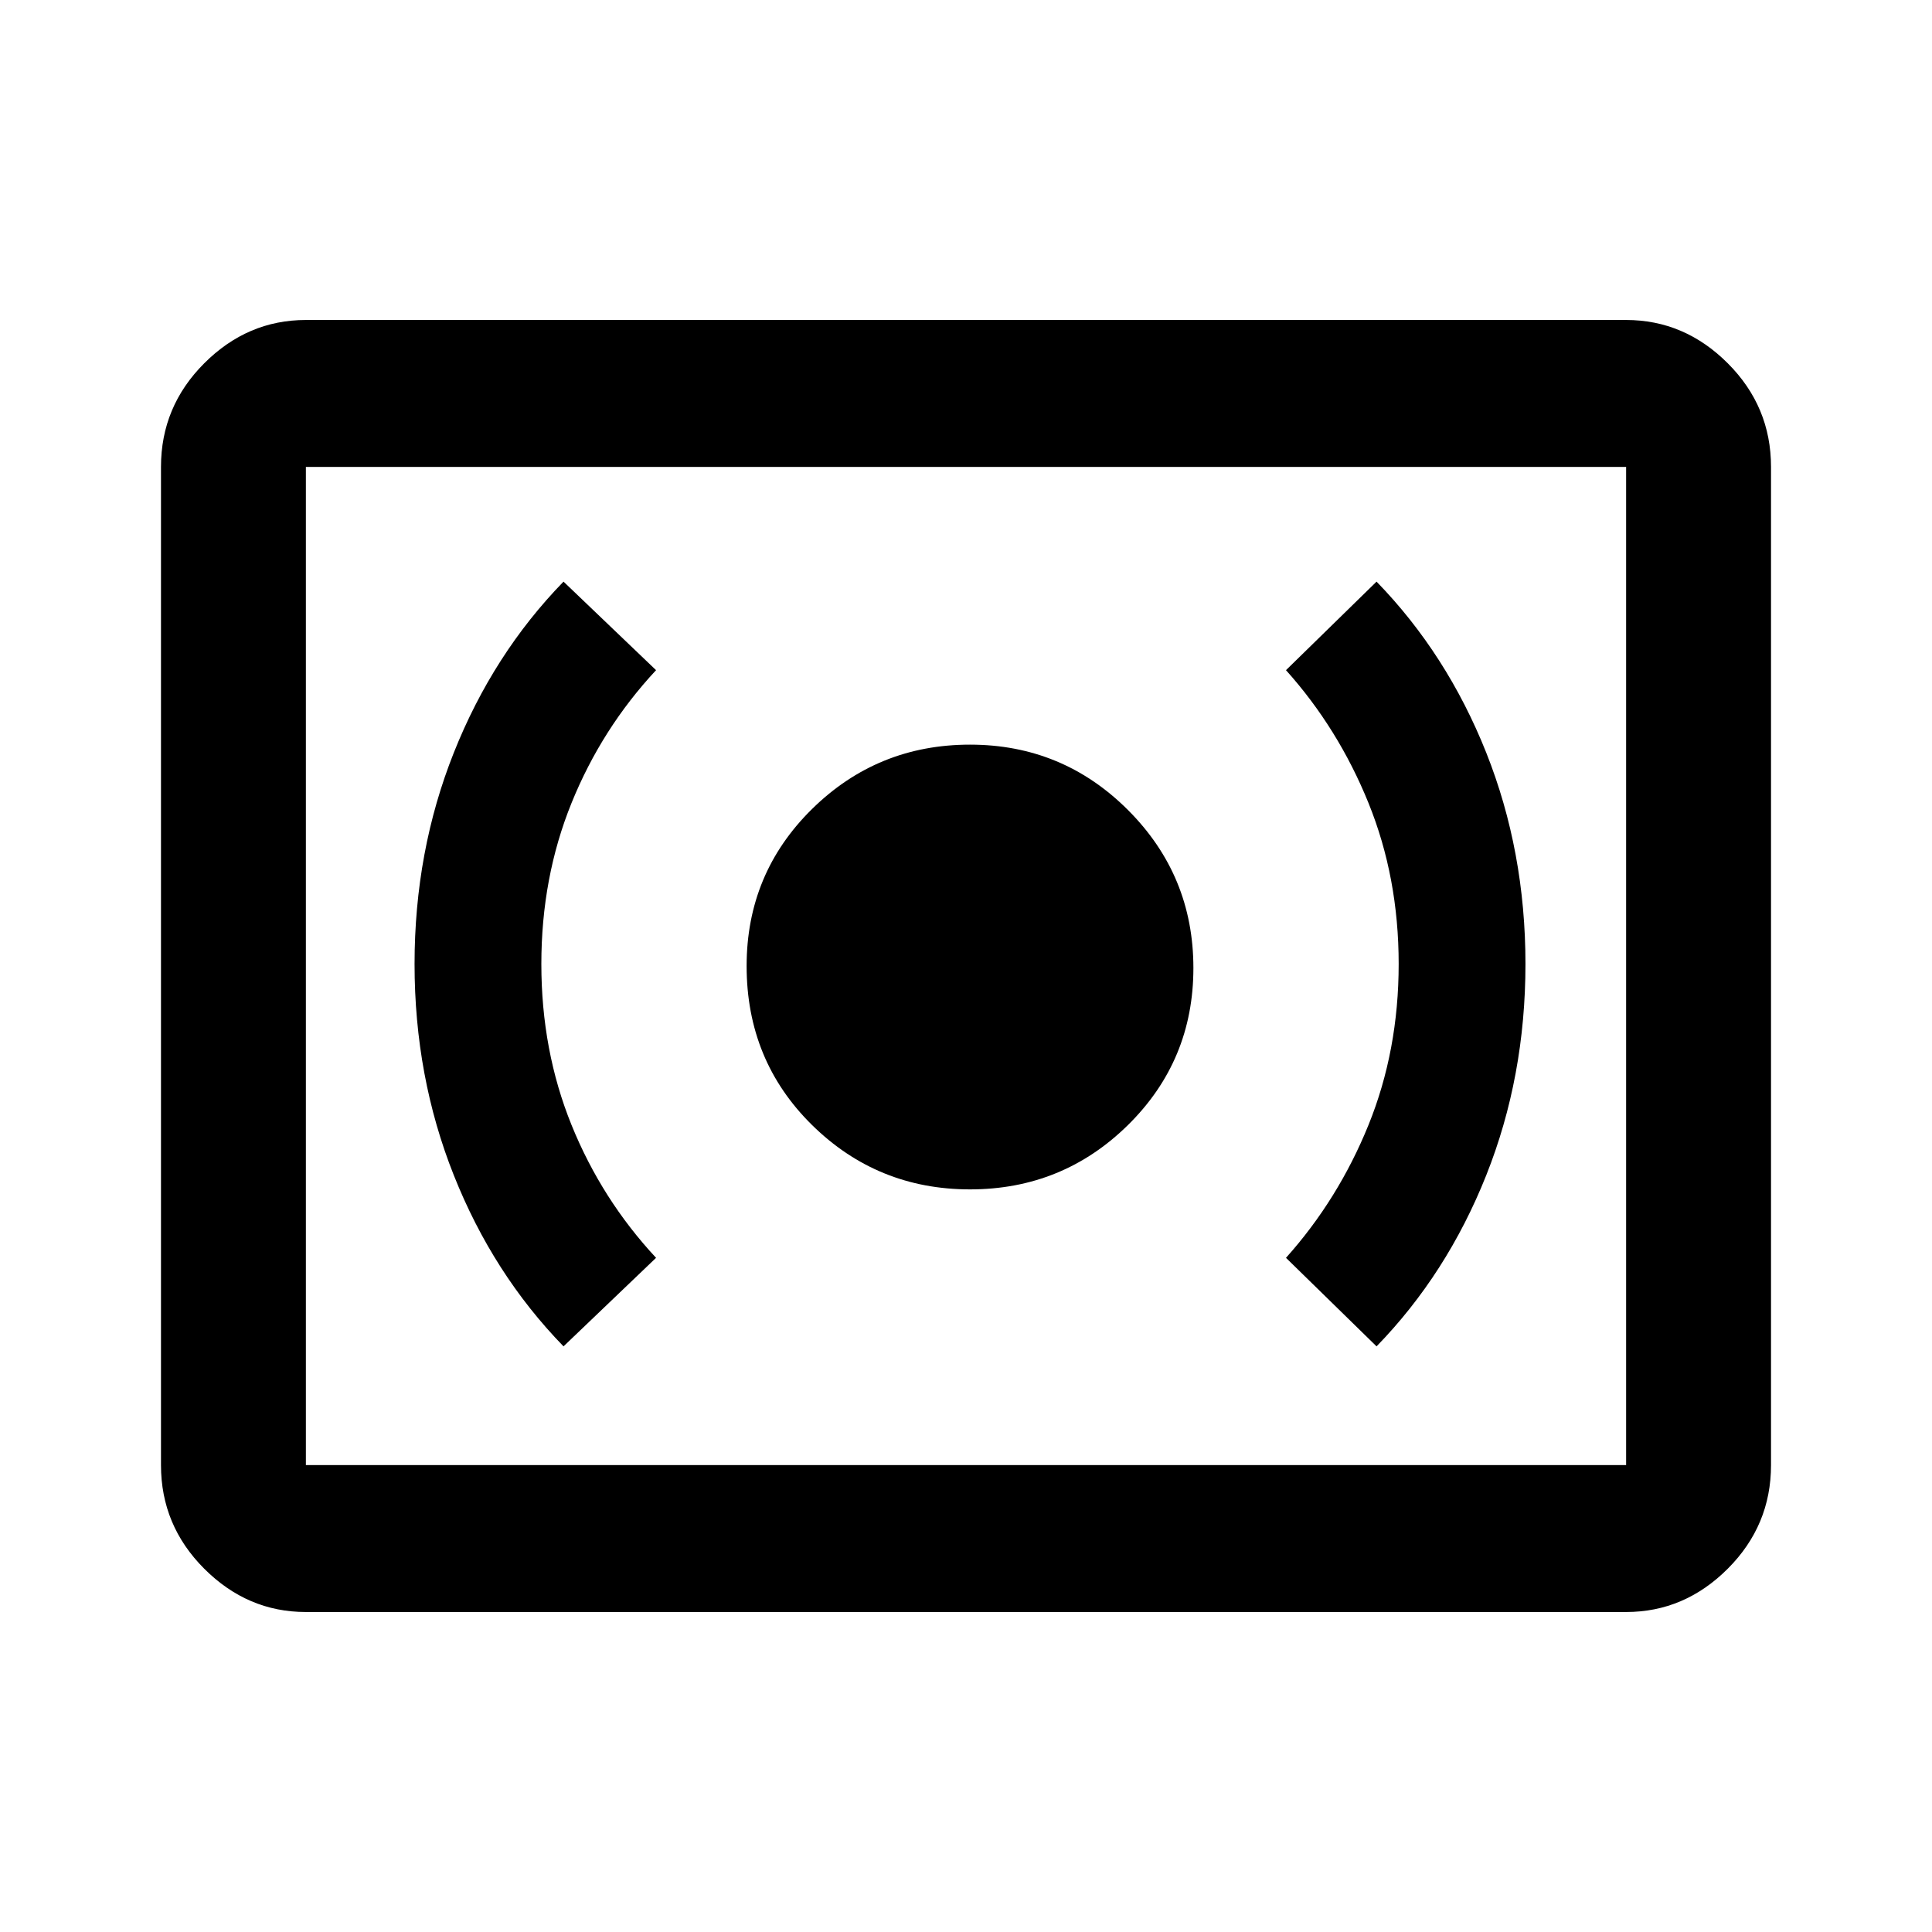 <svg xmlns="http://www.w3.org/2000/svg" height="40" width="40"><path d="M20.083 24.625Q22 24.625 23.354 23.292Q24.708 21.958 24.708 20.042Q24.708 18.125 23.354 16.771Q22 15.417 20.083 15.417Q18.167 15.417 16.812 16.75Q15.458 18.083 15.458 20Q15.458 21.958 16.812 23.292Q18.167 24.625 20.083 24.625ZM28.5 27.875Q29.958 26.375 30.771 24.333Q31.583 22.292 31.583 19.958Q31.583 17.625 30.771 15.583Q29.958 13.542 28.5 12.042L26.625 13.875Q27.708 15.083 28.333 16.625Q28.958 18.167 28.958 19.958Q28.958 21.75 28.333 23.292Q27.708 24.833 26.625 26.042ZM11.667 27.875 13.583 26.042Q12.458 24.833 11.833 23.292Q11.208 21.75 11.208 19.958Q11.208 18.167 11.833 16.625Q12.458 15.083 13.583 13.875L11.667 12.042Q10.208 13.542 9.396 15.583Q8.583 17.625 8.583 19.958Q8.583 22.292 9.396 24.333Q10.208 26.375 11.667 27.875ZM6.333 33.375Q5.125 33.375 4.229 32.479Q3.333 31.583 3.333 30.333V9.667Q3.333 8.417 4.229 7.521Q5.125 6.625 6.333 6.625H33.667Q34.875 6.625 35.771 7.521Q36.667 8.417 36.667 9.667V30.333Q36.667 31.583 35.771 32.479Q34.875 33.375 33.667 33.375ZM6.333 30.333Q6.333 30.333 6.333 30.333Q6.333 30.333 6.333 30.333V9.667Q6.333 9.667 6.333 9.667Q6.333 9.667 6.333 9.667Q6.333 9.667 6.333 9.667Q6.333 9.667 6.333 9.667V30.333Q6.333 30.333 6.333 30.333Q6.333 30.333 6.333 30.333ZM6.333 30.333H33.667Q33.667 30.333 33.667 30.333Q33.667 30.333 33.667 30.333V9.667Q33.667 9.667 33.667 9.667Q33.667 9.667 33.667 9.667H6.333Q6.333 9.667 6.333 9.667Q6.333 9.667 6.333 9.667V30.333Q6.333 30.333 6.333 30.333Q6.333 30.333 6.333 30.333Z"/></svg>